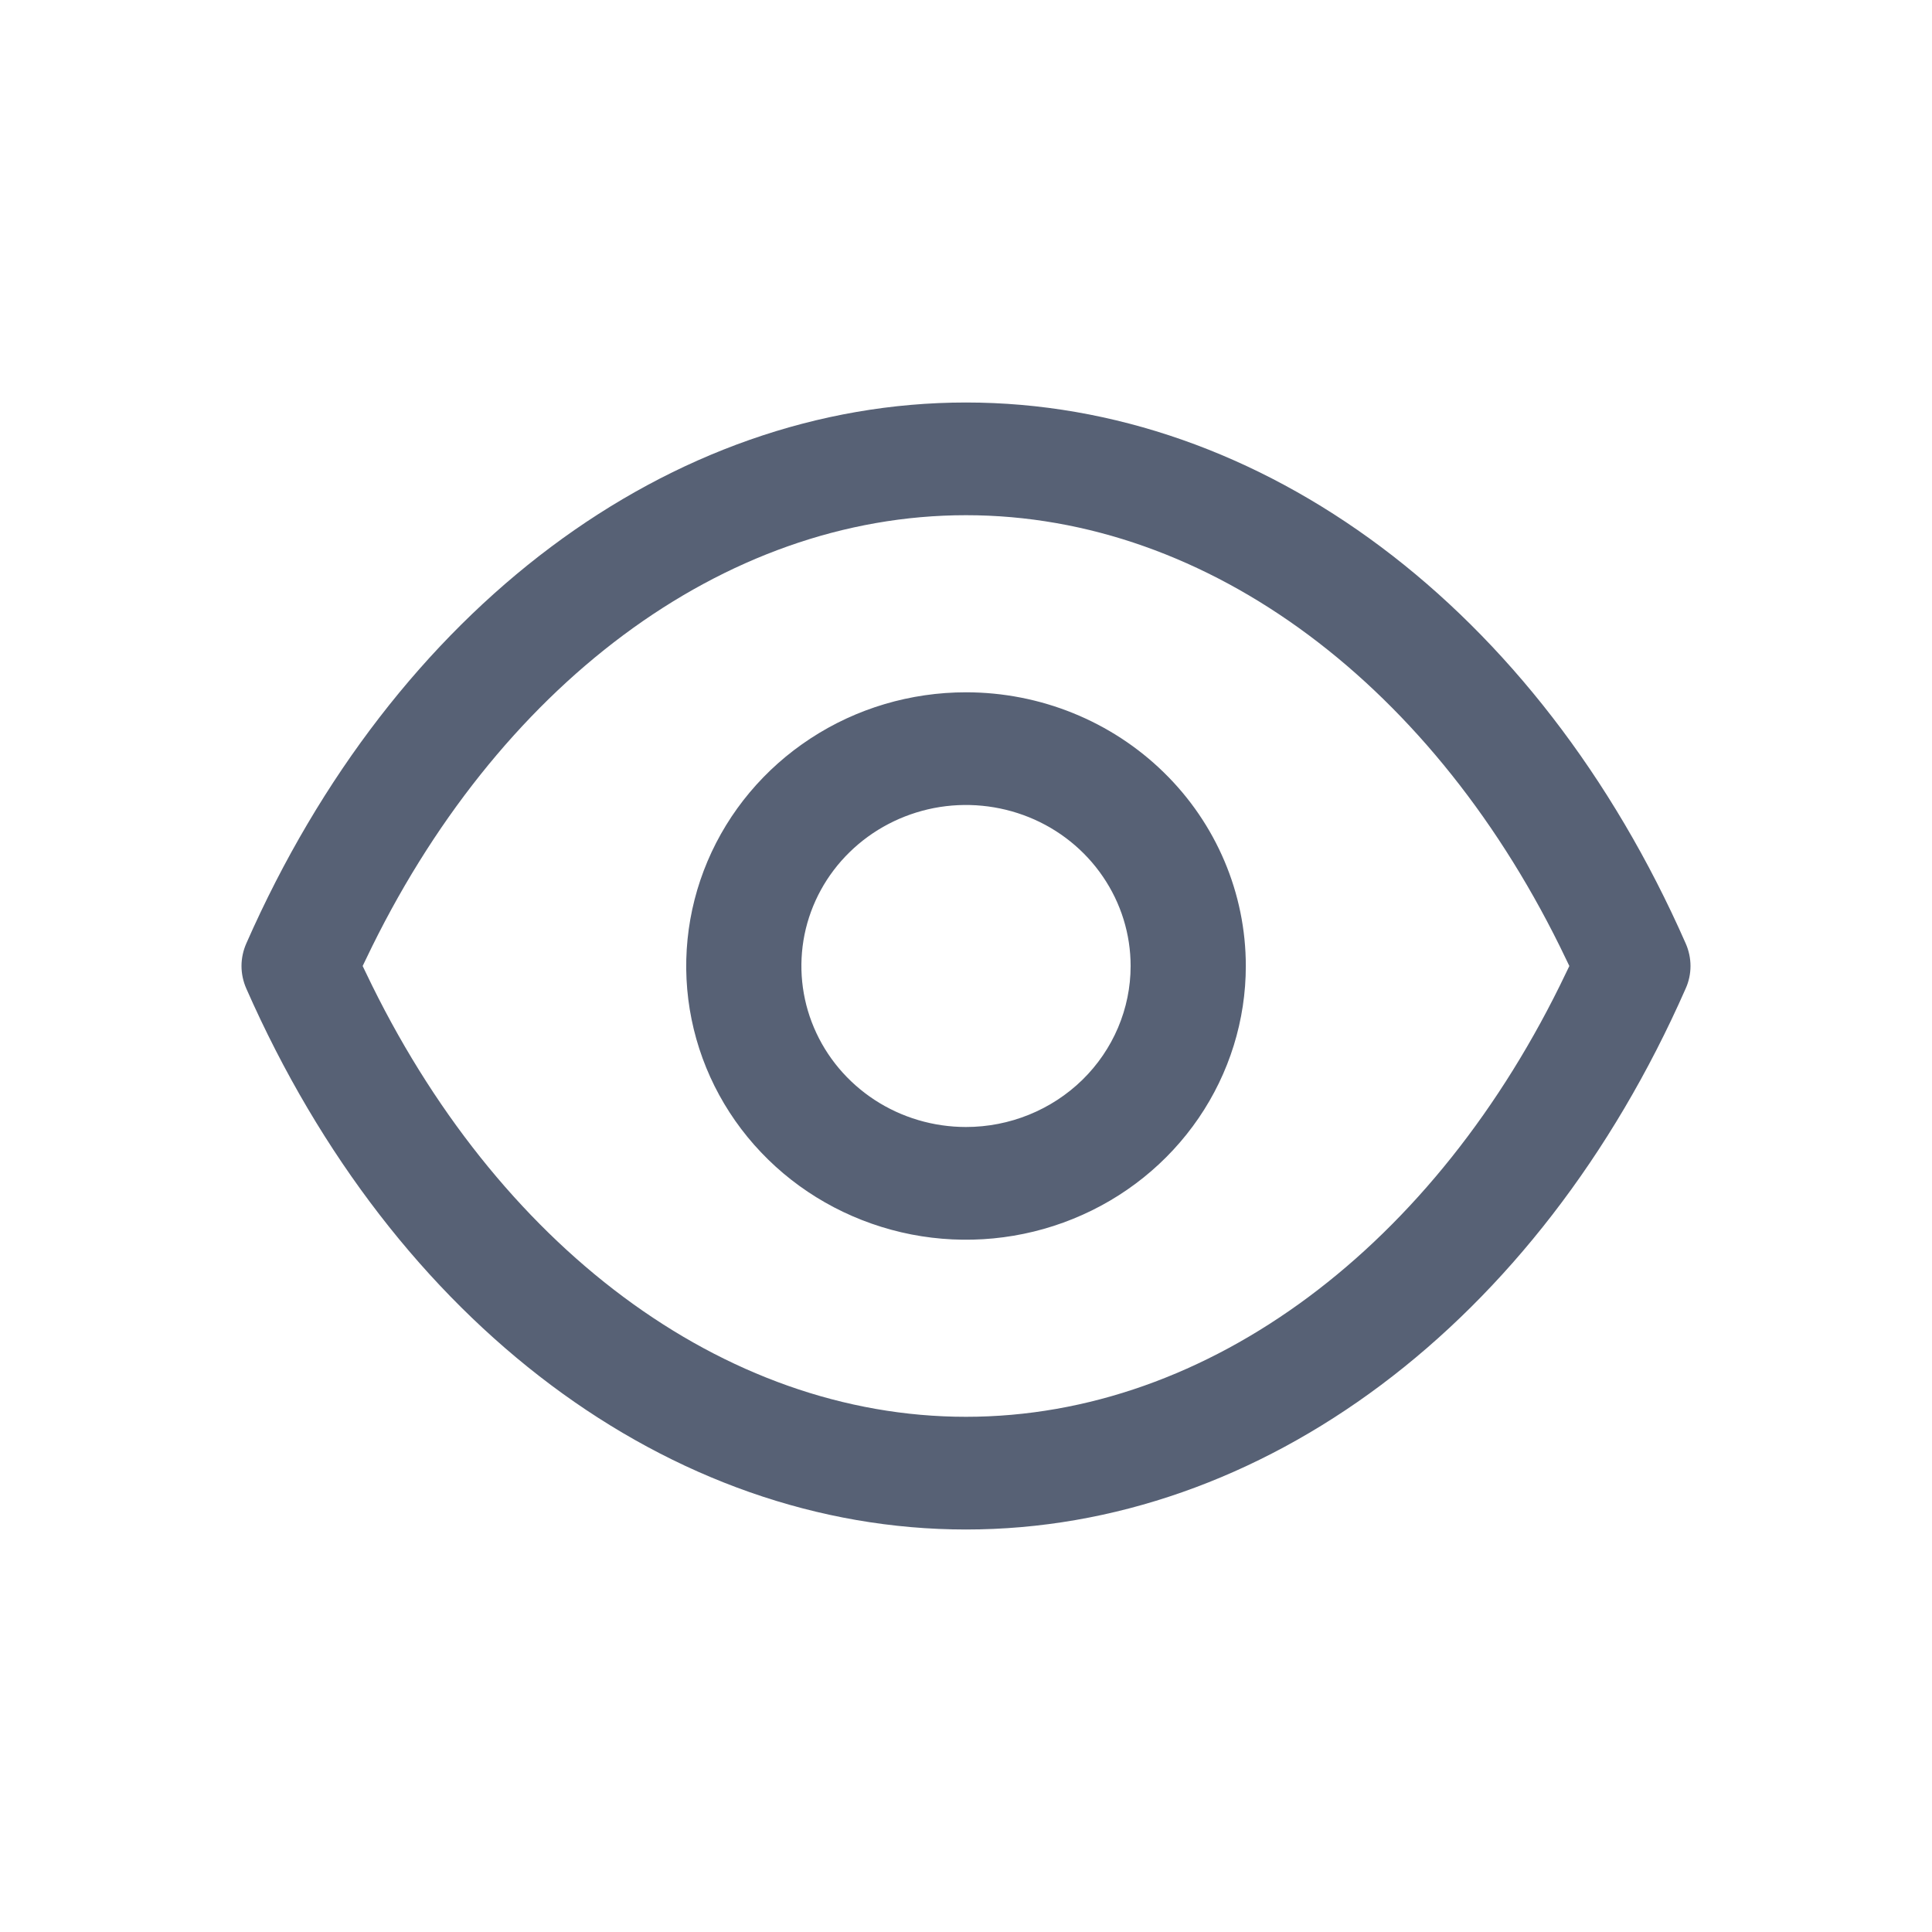<svg width="24" height="24" viewBox="0 0 24 24" fill="none" xmlns="http://www.w3.org/2000/svg">
<path fill-rule="evenodd" clip-rule="evenodd" d="M3.06 11.719C4.896 7.549 8.331 5 12 5C15.669 5 19.104 7.549 20.94 11.719C20.979 11.807 21 11.904 21 12C21 12.096 20.98 12.192 20.94 12.28C19.104 16.45 15.669 19 12 19C8.331 19 4.896 16.451 3.06 12.281C3.021 12.193 3 12.096 3 12C3 11.904 3.021 11.807 3.06 11.719ZM4.546 11.915L4.505 12L4.546 12.085C6.159 15.469 8.979 17.6 12 17.6C15.021 17.6 17.841 15.469 19.454 12.085L19.495 12L19.454 11.915C17.841 8.531 15.021 6.4 12 6.4C8.979 6.4 6.159 8.531 4.546 11.915ZM10.069 9.173C10.64 8.799 11.312 8.6 12 8.6C12.922 8.6 13.806 8.958 14.458 9.596C15.11 10.233 15.476 11.098 15.476 12C15.476 12.672 15.272 13.33 14.89 13.889C14.508 14.448 13.965 14.884 13.33 15.141C12.695 15.399 11.996 15.466 11.322 15.335C10.648 15.203 10.028 14.88 9.542 14.404C9.056 13.929 8.725 13.323 8.591 12.663C8.457 12.004 8.526 11.32 8.789 10.699C9.052 10.078 9.497 9.547 10.069 9.173ZM10.864 13.663C11.2 13.883 11.596 14 12 14C12.542 14 13.062 13.789 13.446 13.414C13.829 13.039 14.045 12.53 14.045 12C14.045 11.604 13.925 11.218 13.7 10.889C13.476 10.56 13.156 10.303 12.783 10.152C12.409 10.001 11.998 9.961 11.601 10.038C11.204 10.116 10.84 10.306 10.554 10.586C10.268 10.865 10.073 11.222 9.994 11.61C9.916 11.998 9.956 12.4 10.111 12.765C10.266 13.131 10.528 13.443 10.864 13.663Z" fill="#576175"/>
</svg>
